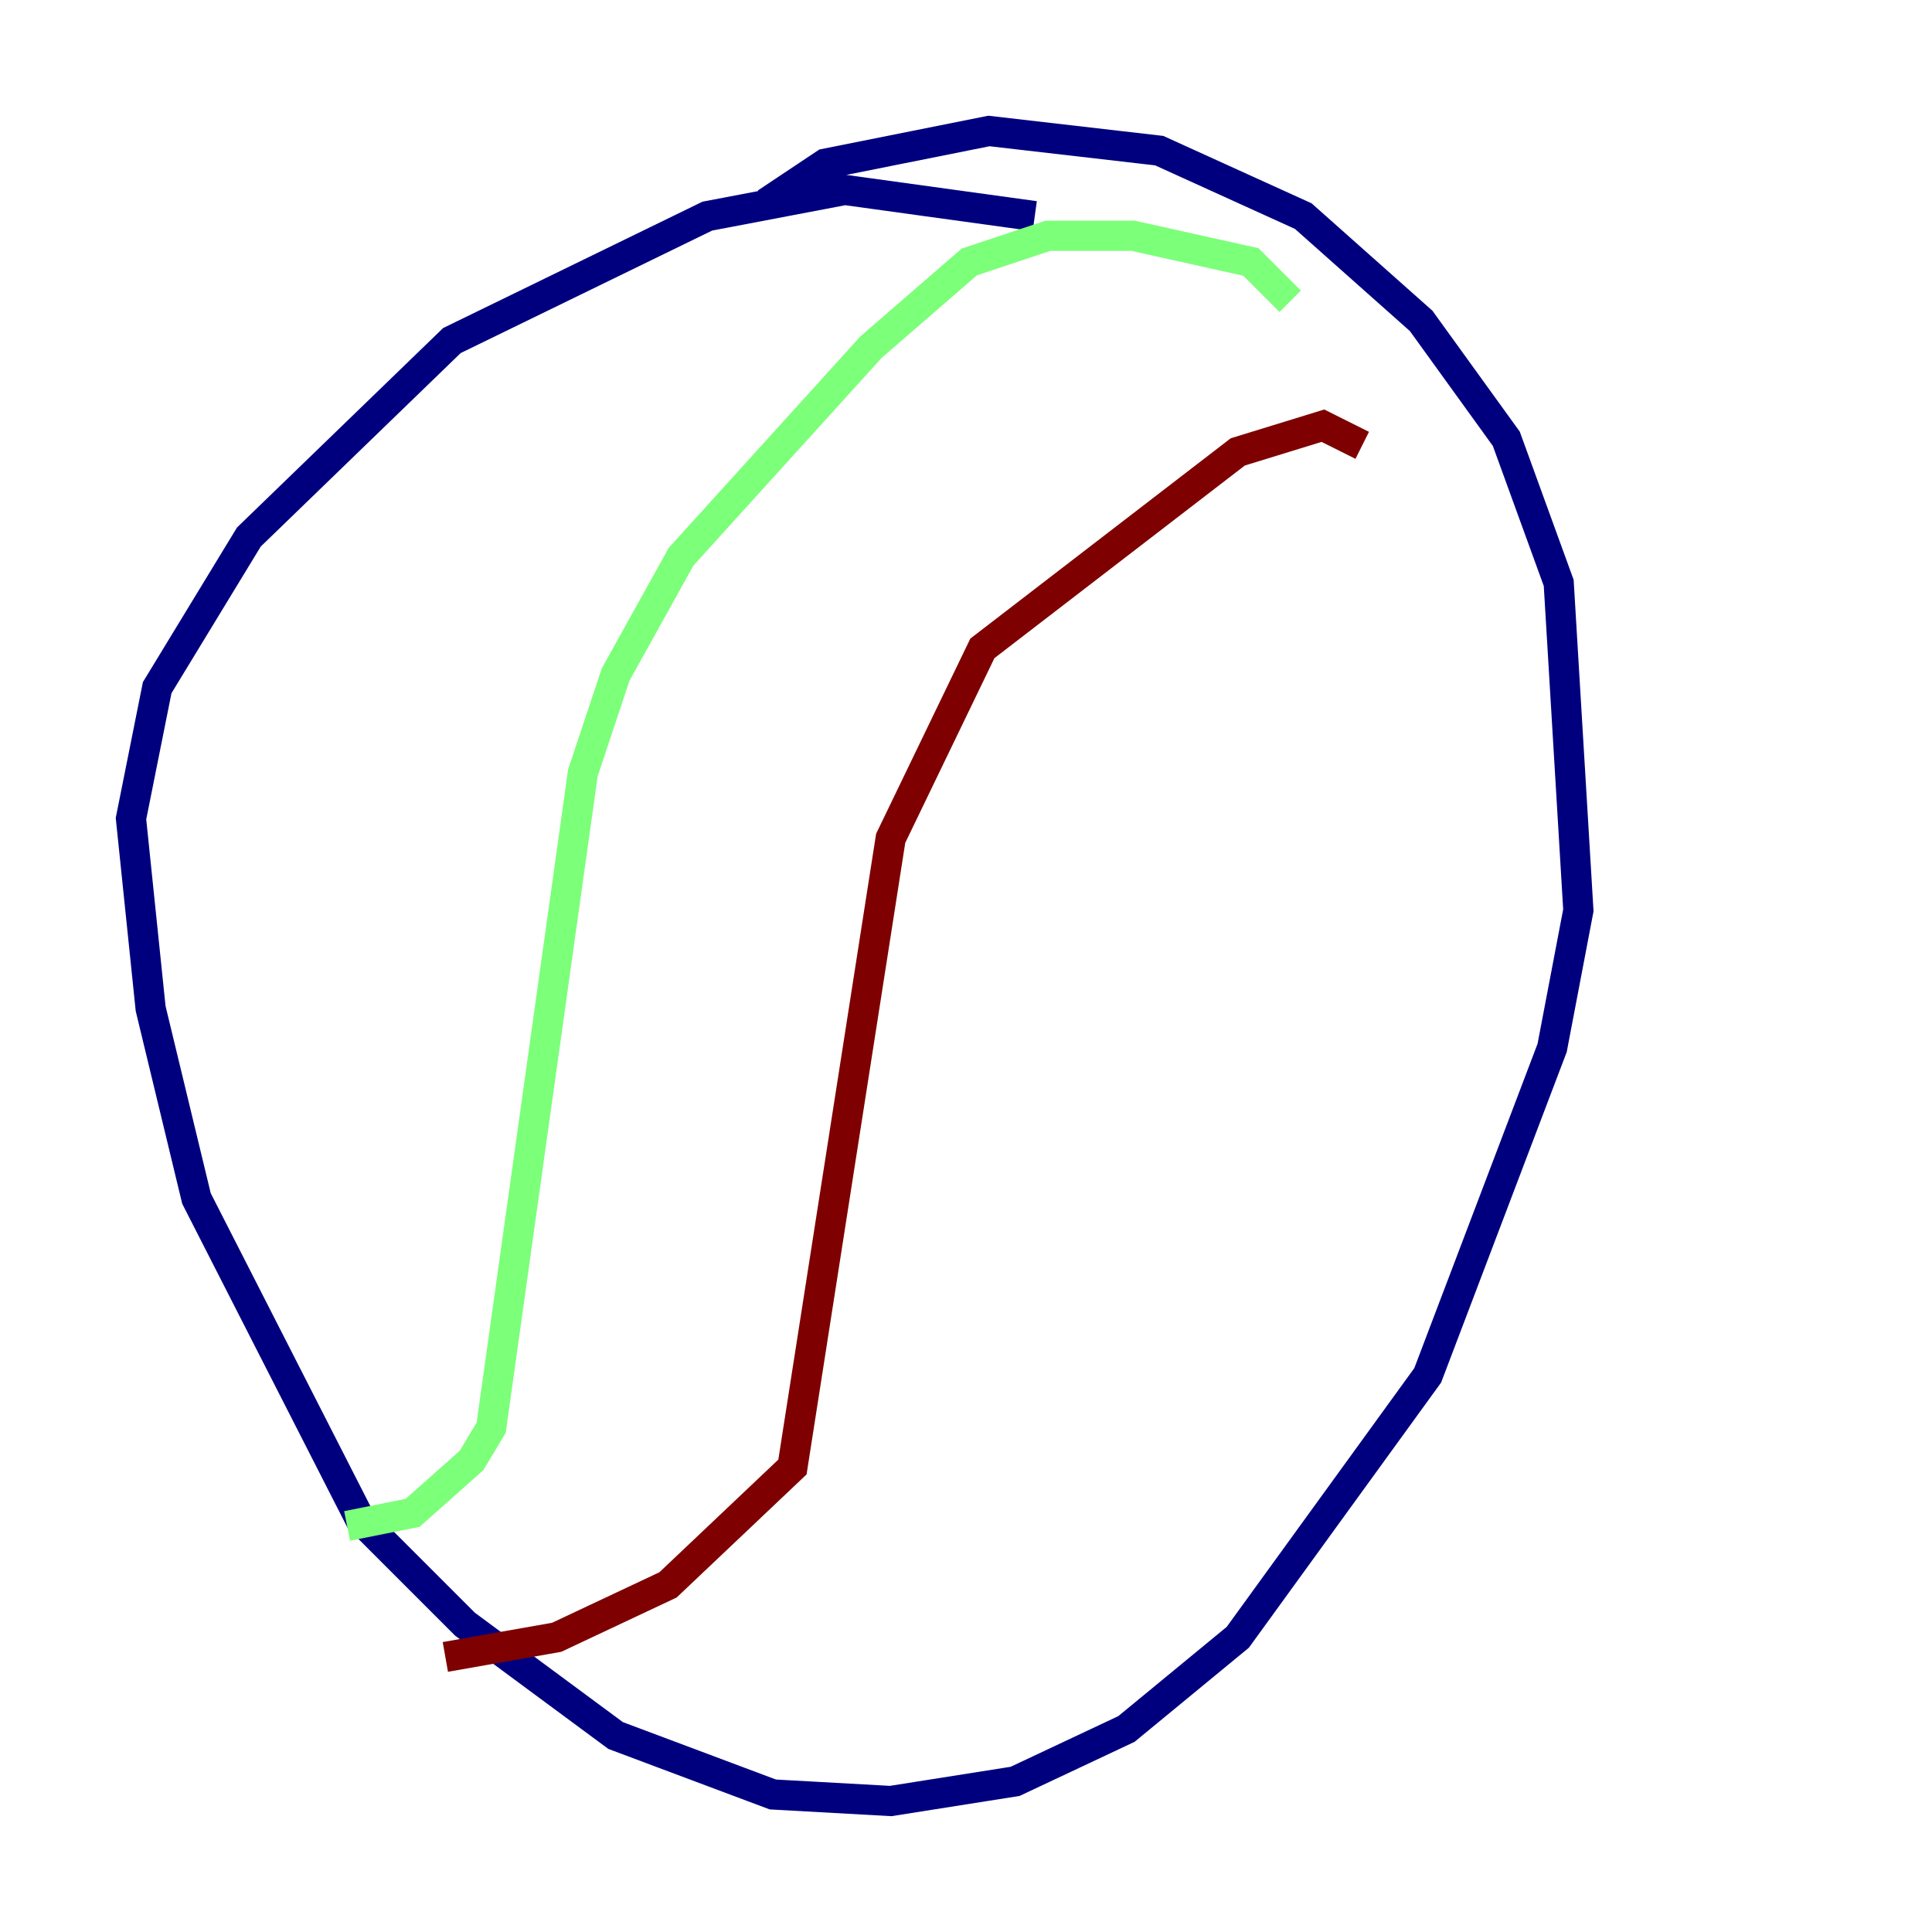 <?xml version="1.0" encoding="utf-8" ?>
<svg baseProfile="tiny" height="128" version="1.2" viewBox="0,0,128,128" width="128" xmlns="http://www.w3.org/2000/svg" xmlns:ev="http://www.w3.org/2001/xml-events" xmlns:xlink="http://www.w3.org/1999/xlink"><defs /><polyline fill="none" points="68.556,14.319 55.973,12.583 46.861,14.319 29.939,22.563 16.488,35.58 10.414,45.559 8.678,54.237 9.98,66.82 13.017,79.403 23.864,100.664 30.807,107.607 40.786,114.983 51.2,118.888 59.01,119.322 67.254,118.02 74.63,114.549 82.007,108.475 94.59,91.119 102.834,69.424 104.57,60.312 103.268,38.617 99.797,29.071 94.156,21.261 86.346,14.319 76.8,9.98 65.519,8.678 54.671,10.848 50.766,13.451" stroke="#00007f" stroke-width="2" /><polyline fill="none" points="85.478,19.959 82.875,17.356 75.064,15.62 69.424,15.62 64.217,17.356 57.709,22.997 45.125,36.881 40.786,44.691 38.617,51.2 32.542,94.59 31.241,96.759 27.336,100.231 22.997,101.098" stroke="#7cff79" stroke-width="2" /><polyline fill="none" points="90.251,29.505 87.647,28.203 82.007,29.939 65.085,42.956 59.01,55.539 52.502,97.193 44.258,105.003 36.881,108.475 29.505,109.776" stroke="#7f0000" stroke-width="2" /></svg>
